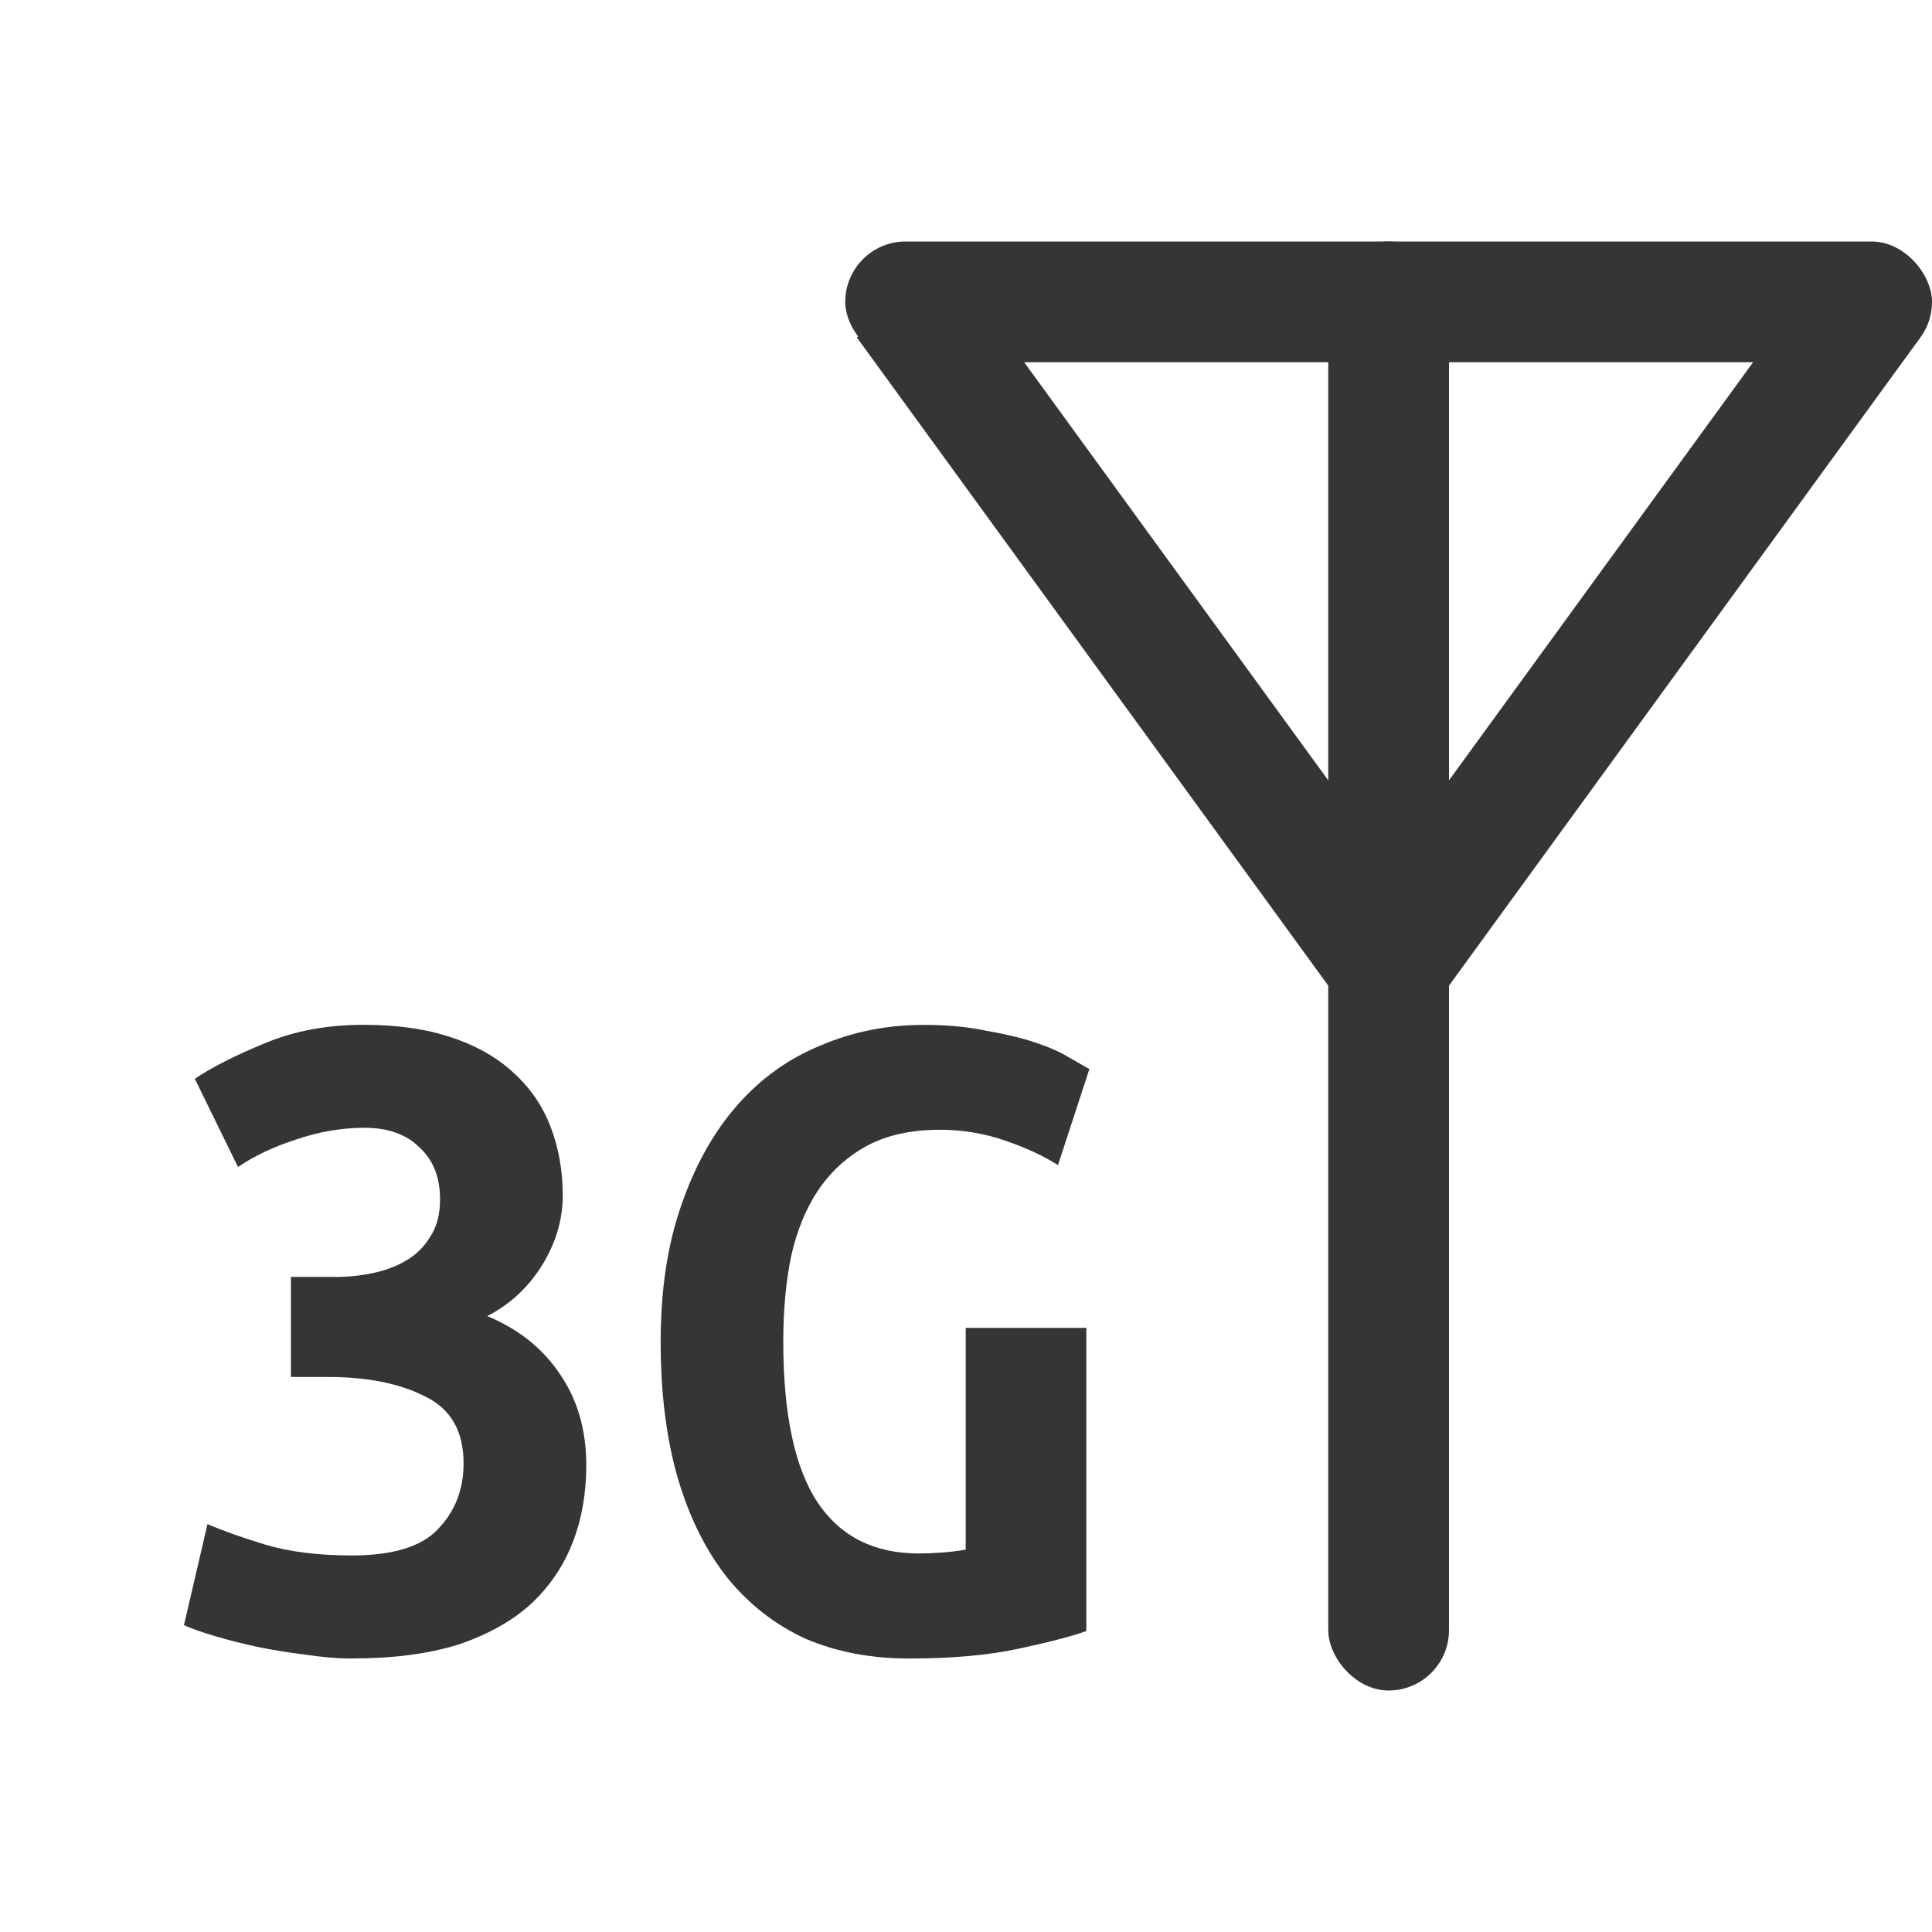 <?xml version="1.0" encoding="UTF-8" standalone="no"?>
<svg
   xmlns:dc="http://purl.org/dc/elements/1.1/"
   xmlns:cc="http://creativecommons.org/ns#"
   xmlns:rdf="http://www.w3.org/1999/02/22-rdf-syntax-ns#"
   xmlns:svg="http://www.w3.org/2000/svg"
   xmlns="http://www.w3.org/2000/svg"
   xmlns:sodipodi="http://sodipodi.sourceforge.net/DTD/sodipodi-0.dtd"
   xmlns:inkscape="http://www.inkscape.org/namespaces/inkscape"
   width="16"
   height="16"
   viewBox="0 0 16 16"
   id="svg3351"
   version="1.1"
   inkscape:version="0.91 r"
   sodipodi:docname="nm-tech-3g.svg">
  <defs
     id="defs3375" />
  <sodipodi:namedview
     pagecolor="#ffffff"
     bordercolor="#666666"
     borderopacity="1"
     objecttolerance="10"
     gridtolerance="10"
     guidetolerance="10"
     inkscape:pageopacity="0"
     inkscape:pageshadow="2"
     inkscape:window-width="1920"
     inkscape:window-height="1056"
     id="namedview3373"
     showgrid="true"
     inkscape:zoom="20.85965"
     inkscape:cx="13.581944"
     inkscape:cy="0.9419594"
     inkscape:window-x="0"
     inkscape:window-y="24"
     inkscape:window-maximized="1"
     inkscape:current-layer="svg3351">
    <inkscape:grid
       type="xygrid"
       id="grid3411" />
  </sodipodi:namedview>
  <rect
     style="opacity:1;fill:#353535;fill-opacity:1;fill-rule:nonzero;stroke:none;stroke-width:1;stroke-linecap:square;stroke-linejoin:miter;stroke-miterlimit:4;stroke-dasharray:none;stroke-dashoffset:0;stroke-opacity:1"
     id="rect4143"
     width="9"
     height="1"
     x="7"
     y="2"
     rx="0.5"
     ry="0.5" />
  <rect
     style="opacity:1;fill:#353535;fill-opacity:1;fill-rule:nonzero;stroke:none;stroke-width:1;stroke-linecap:square;stroke-linejoin:miter;stroke-miterlimit:4;stroke-dasharray:none;stroke-dashoffset:0;stroke-opacity:1"
     id="rect4145"
     width="1"
     height="12"
     x="11"
     y="2"
     rx="0.5"
     ry="0.5" />
  <path
     style="fill:none;fill-rule:evenodd;stroke:#353535;stroke-width:1;stroke-linecap:butt;stroke-linejoin:miter;stroke-miterlimit:4;stroke-dasharray:none;stroke-opacity:1"
     d="m 7.5,2.5 4,5.5 4,-5.5"
     id="path4147"
     inkscape:connector-curvature="0"
     sodipodi:nodetypes="ccc" />
  <g
     style="font-style:normal;font-variant:normal;font-weight:normal;font-stretch:normal;font-size:12.384px;line-height:125%;font-family:Ubuntu;-inkscape-font-specification:Ubuntu;letter-spacing:0px;word-spacing:0px;fill:#353535;fill-opacity:1;stroke:none;stroke-width:1px;stroke-linecap:butt;stroke-linejoin:miter;stroke-opacity:1"
     id="text4218"
     transform="matrix(0.656,0,0,0.656,1.679,3.611)">
    <path
       d="m 1.894,15.433 q -0.285,0 -0.607,-0.05 -0.31,-0.037 -0.607,-0.099 -0.285,-0.062 -0.533,-0.136 -0.248,-0.074 -0.384,-0.136 l 0.297,-1.276 q 0.285,0.124 0.731,0.26 0.458,0.136 1.09,0.136 0.78,0 1.09,-0.334 0.322,-0.334 0.322,-0.83 0,-0.607 -0.483,-0.842 Q 2.327,11.879 1.584,11.879 l -0.471,0 0,-1.263 0.57,0 q 0.235,0 0.471,-0.05 0.235,-0.05 0.421,-0.161 0.186,-0.111 0.297,-0.297 0.124,-0.186 0.124,-0.471 0,-0.421 -0.26,-0.656 -0.248,-0.248 -0.693,-0.248 -0.433,0 -0.867,0.149 Q 0.754,9.018 0.445,9.228 L -0.1,8.114 Q 0.234,7.891 0.779,7.668 1.336,7.433 2.03,7.433 q 0.644,0 1.115,0.161 0.483,0.161 0.793,0.458 0.31,0.285 0.458,0.681 0.149,0.396 0.149,0.854 0,0.458 -0.26,0.879 -0.26,0.421 -0.693,0.644 0.594,0.248 0.916,0.731 0.334,0.483 0.334,1.152 0,0.533 -0.173,0.978 -0.173,0.446 -0.533,0.78 -0.359,0.322 -0.916,0.508 -0.557,0.173 -1.325,0.173 z"
       style="font-style:normal;font-variant:normal;font-weight:bold;font-stretch:normal;font-family:'Ubuntu Mono';-inkscape-font-specification:'Ubuntu Mono Bold';fill:#353535;fill-opacity:1"
       id="path4223"
       inkscape:connector-curvature="0" />
    <path
       d="m 9.31,8.758 q -0.545,0 -0.916,0.198 -0.372,0.198 -0.619,0.557 -0.235,0.347 -0.347,0.842 -0.099,0.483 -0.099,1.077 0,1.375 0.433,2.031 0.433,0.644 1.276,0.644 0.136,0 0.297,-0.012 0.161,-0.012 0.297,-0.037 l 0,-2.799 1.523,0 0,3.827 q -0.272,0.099 -0.854,0.223 -0.57,0.124 -1.387,0.124 -0.718,0 -1.3,-0.248 Q 7.044,14.925 6.636,14.43 6.227,13.922 6.004,13.179 5.781,12.424 5.781,11.433 q 0,-0.978 0.26,-1.721 0.26,-0.755 0.706,-1.263 0.446,-0.508 1.053,-0.755 0.607,-0.26 1.3,-0.26 0.446,0 0.793,0.074 0.359,0.062 0.619,0.149 0.26,0.087 0.421,0.186 0.173,0.099 0.26,0.149 L 10.797,9.204 Q 10.524,9.03 10.128,8.894 9.732,8.758 9.31,8.758 Z"
       style="font-style:normal;font-variant:normal;font-weight:bold;font-stretch:normal;font-family:'Ubuntu Mono';-inkscape-font-specification:'Ubuntu Mono Bold';fill:#353535;fill-opacity:1"
       id="path4225"
       inkscape:connector-curvature="0" />
  </g>
</svg>
